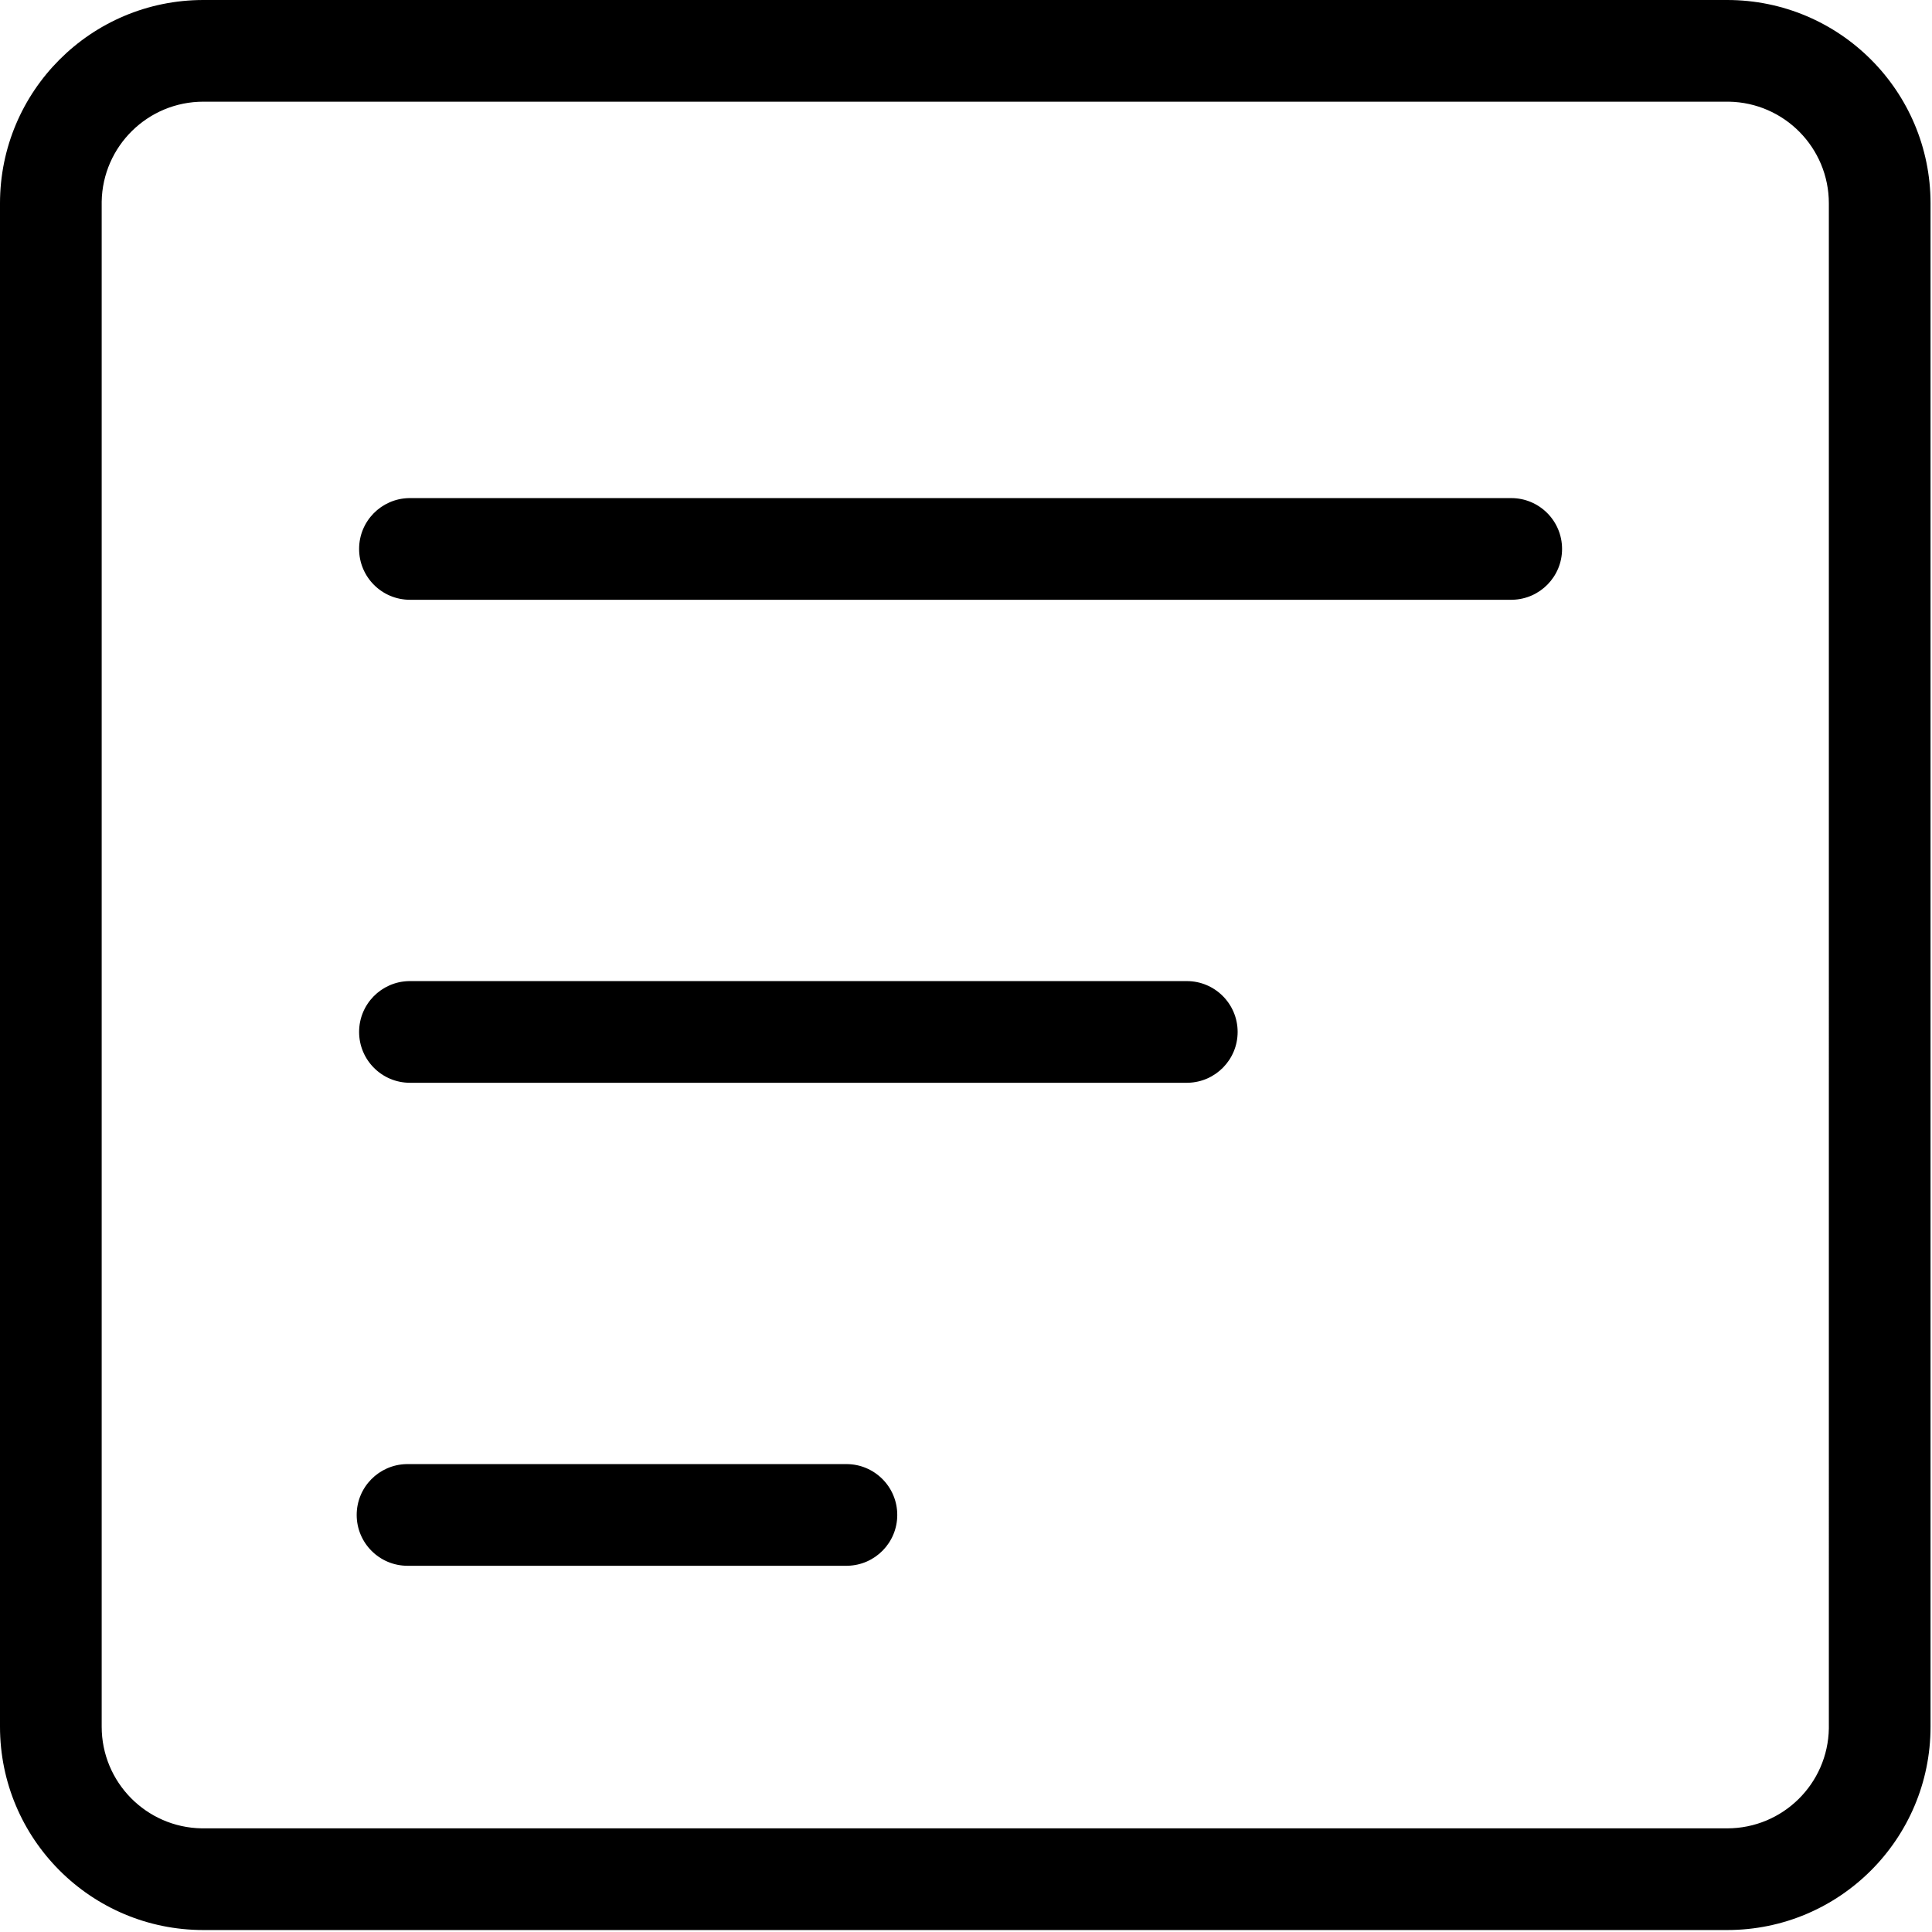 <svg viewBox="0 0 512 512" xmlns="http://www.w3.org/2000/svg">
  <path d="M457.718 0c29.765 0 53.895 24.13 53.895 53.895v403.69c0 29.764-24.13 53.894-53.895 53.894H53.895C24.129 511.479 0 487.349 0 457.584V53.894C0 24.13 24.13 0 53.895 0h403.823zm.445 26.947H53.895c-14.734 0-26.706 11.825-26.948 26.502v404.135c0 14.734 11.825 26.706 26.502 26.947h404.269c14.734 0 26.706-11.824 26.947-26.501V53.895c0-14.734-11.825-26.706-26.502-26.948zM224.31 388c7.441 0 13.473 6.032 13.473 13.474 0 7.338-5.866 13.306-13.164 13.47l-.31.003H108c-7.441 0-13.474-6.032-13.474-13.473 0-7.338 5.866-13.306 13.165-13.47L108 388h116.31zm90.203-128c7.441 0 13.473 6.032 13.473 13.474 0 7.338-5.866 13.306-13.164 13.47l-.31.003H108.639c-7.441 0-13.473-6.032-13.473-13.473 0-7.338 5.866-13.306 13.164-13.47l.31-.004h205.874zm85.977-128c7.441 0 13.474 6.032 13.474 13.474 0 7.338-5.866 13.306-13.165 13.47l-.309.003H108.638c-7.441 0-13.473-6.032-13.473-13.473 0-7.338 5.866-13.306 13.164-13.47l.31-.004H400.49z" fill-rule="nonzero"/>
</svg>
